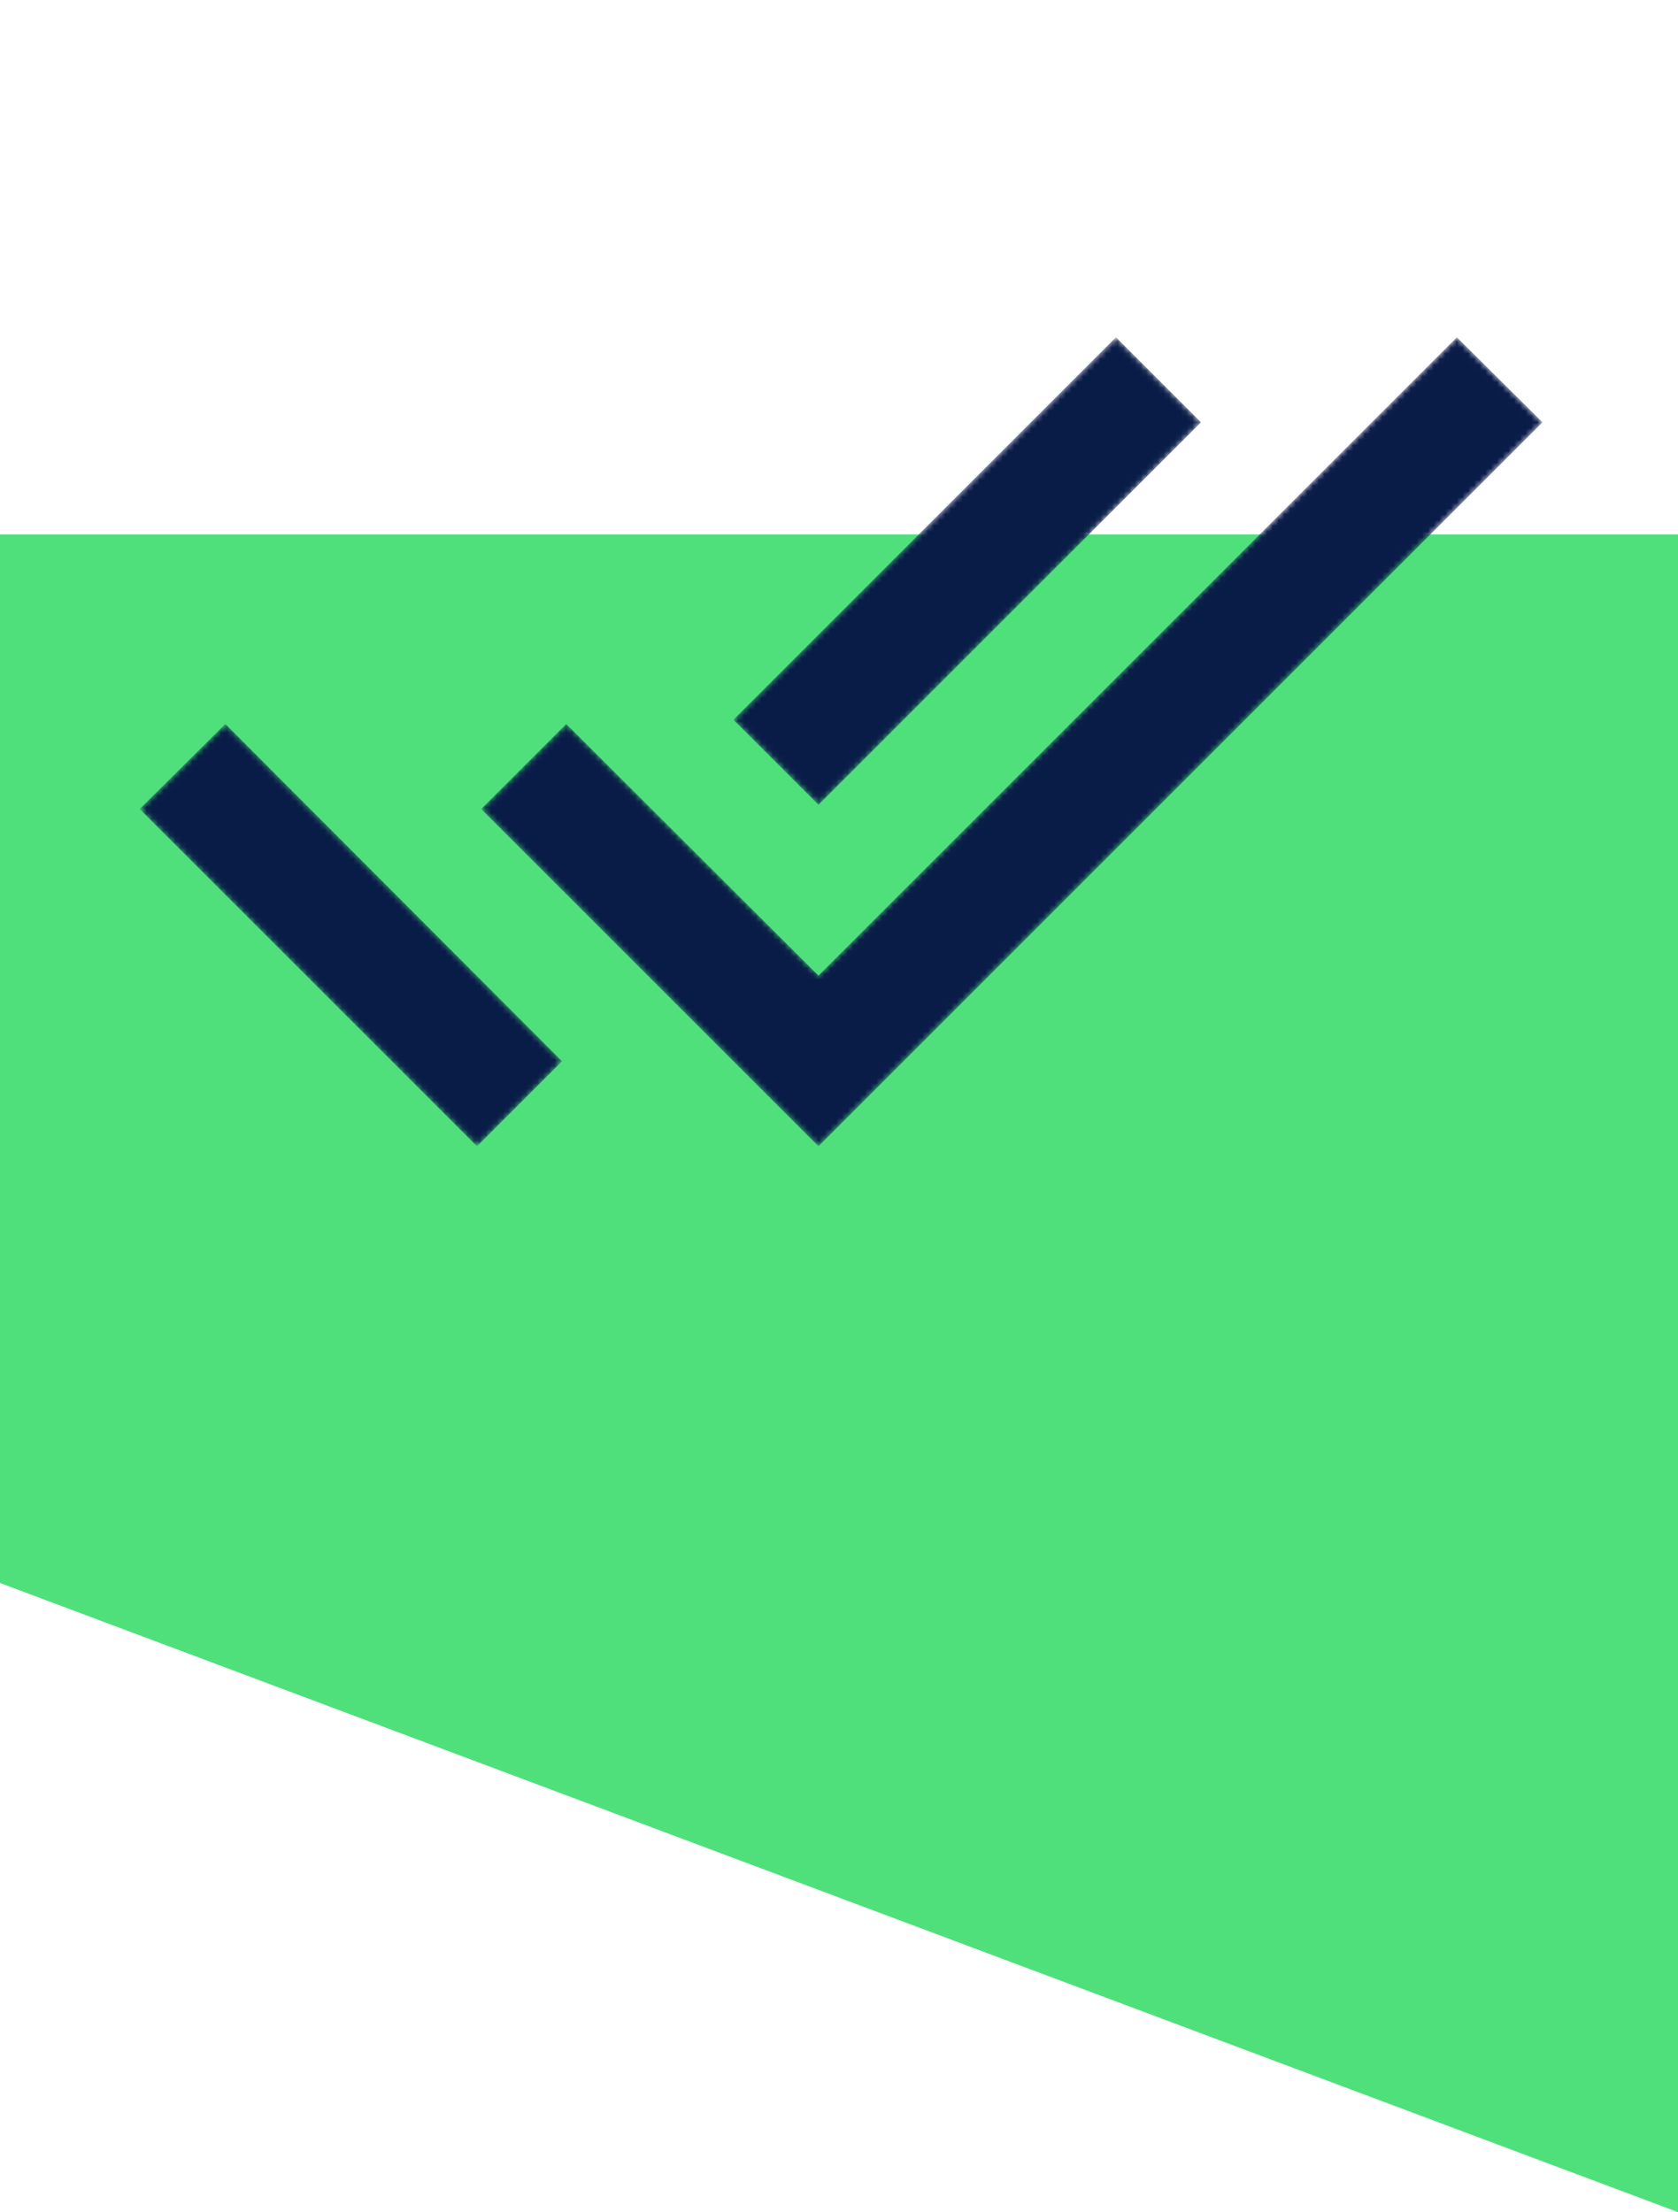 <svg width="292" height="385" viewBox="0 0 292 385" fill="none" xmlns="http://www.w3.org/2000/svg">
<path fill-rule="evenodd" clip-rule="evenodd" d="M0 93V275.5L292 385V93H0Z" fill="#4FE07C"/>
<mask id="mask0" mask-type="alpha" maskUnits="userSpaceOnUse" x="24" y="58" width="245" height="142">
<path d="M209 73.5L194.195 58.695L127.625 125.265L142.43 140.07L209 73.5ZM253.52 58.695L142.43 169.785L98.54 126L83.735 140.805L142.43 199.5L268.43 73.5L253.52 58.695ZM24.305 140.805L83 199.5L97.805 184.695L39.215 126L24.305 140.805Z" fill="white"/>
</mask>
<g mask="url(#mask0)">
<path d="M209 73.5L194.195 58.695L127.625 125.265L142.43 140.07L209 73.5ZM253.52 58.695L142.43 169.785L98.54 126L83.735 140.805L142.43 199.5L268.43 73.5L253.52 58.695ZM24.305 140.805L83 199.5L97.805 184.695L39.215 126L24.305 140.805Z" fill="#091C48"/>
</g>
</svg>
